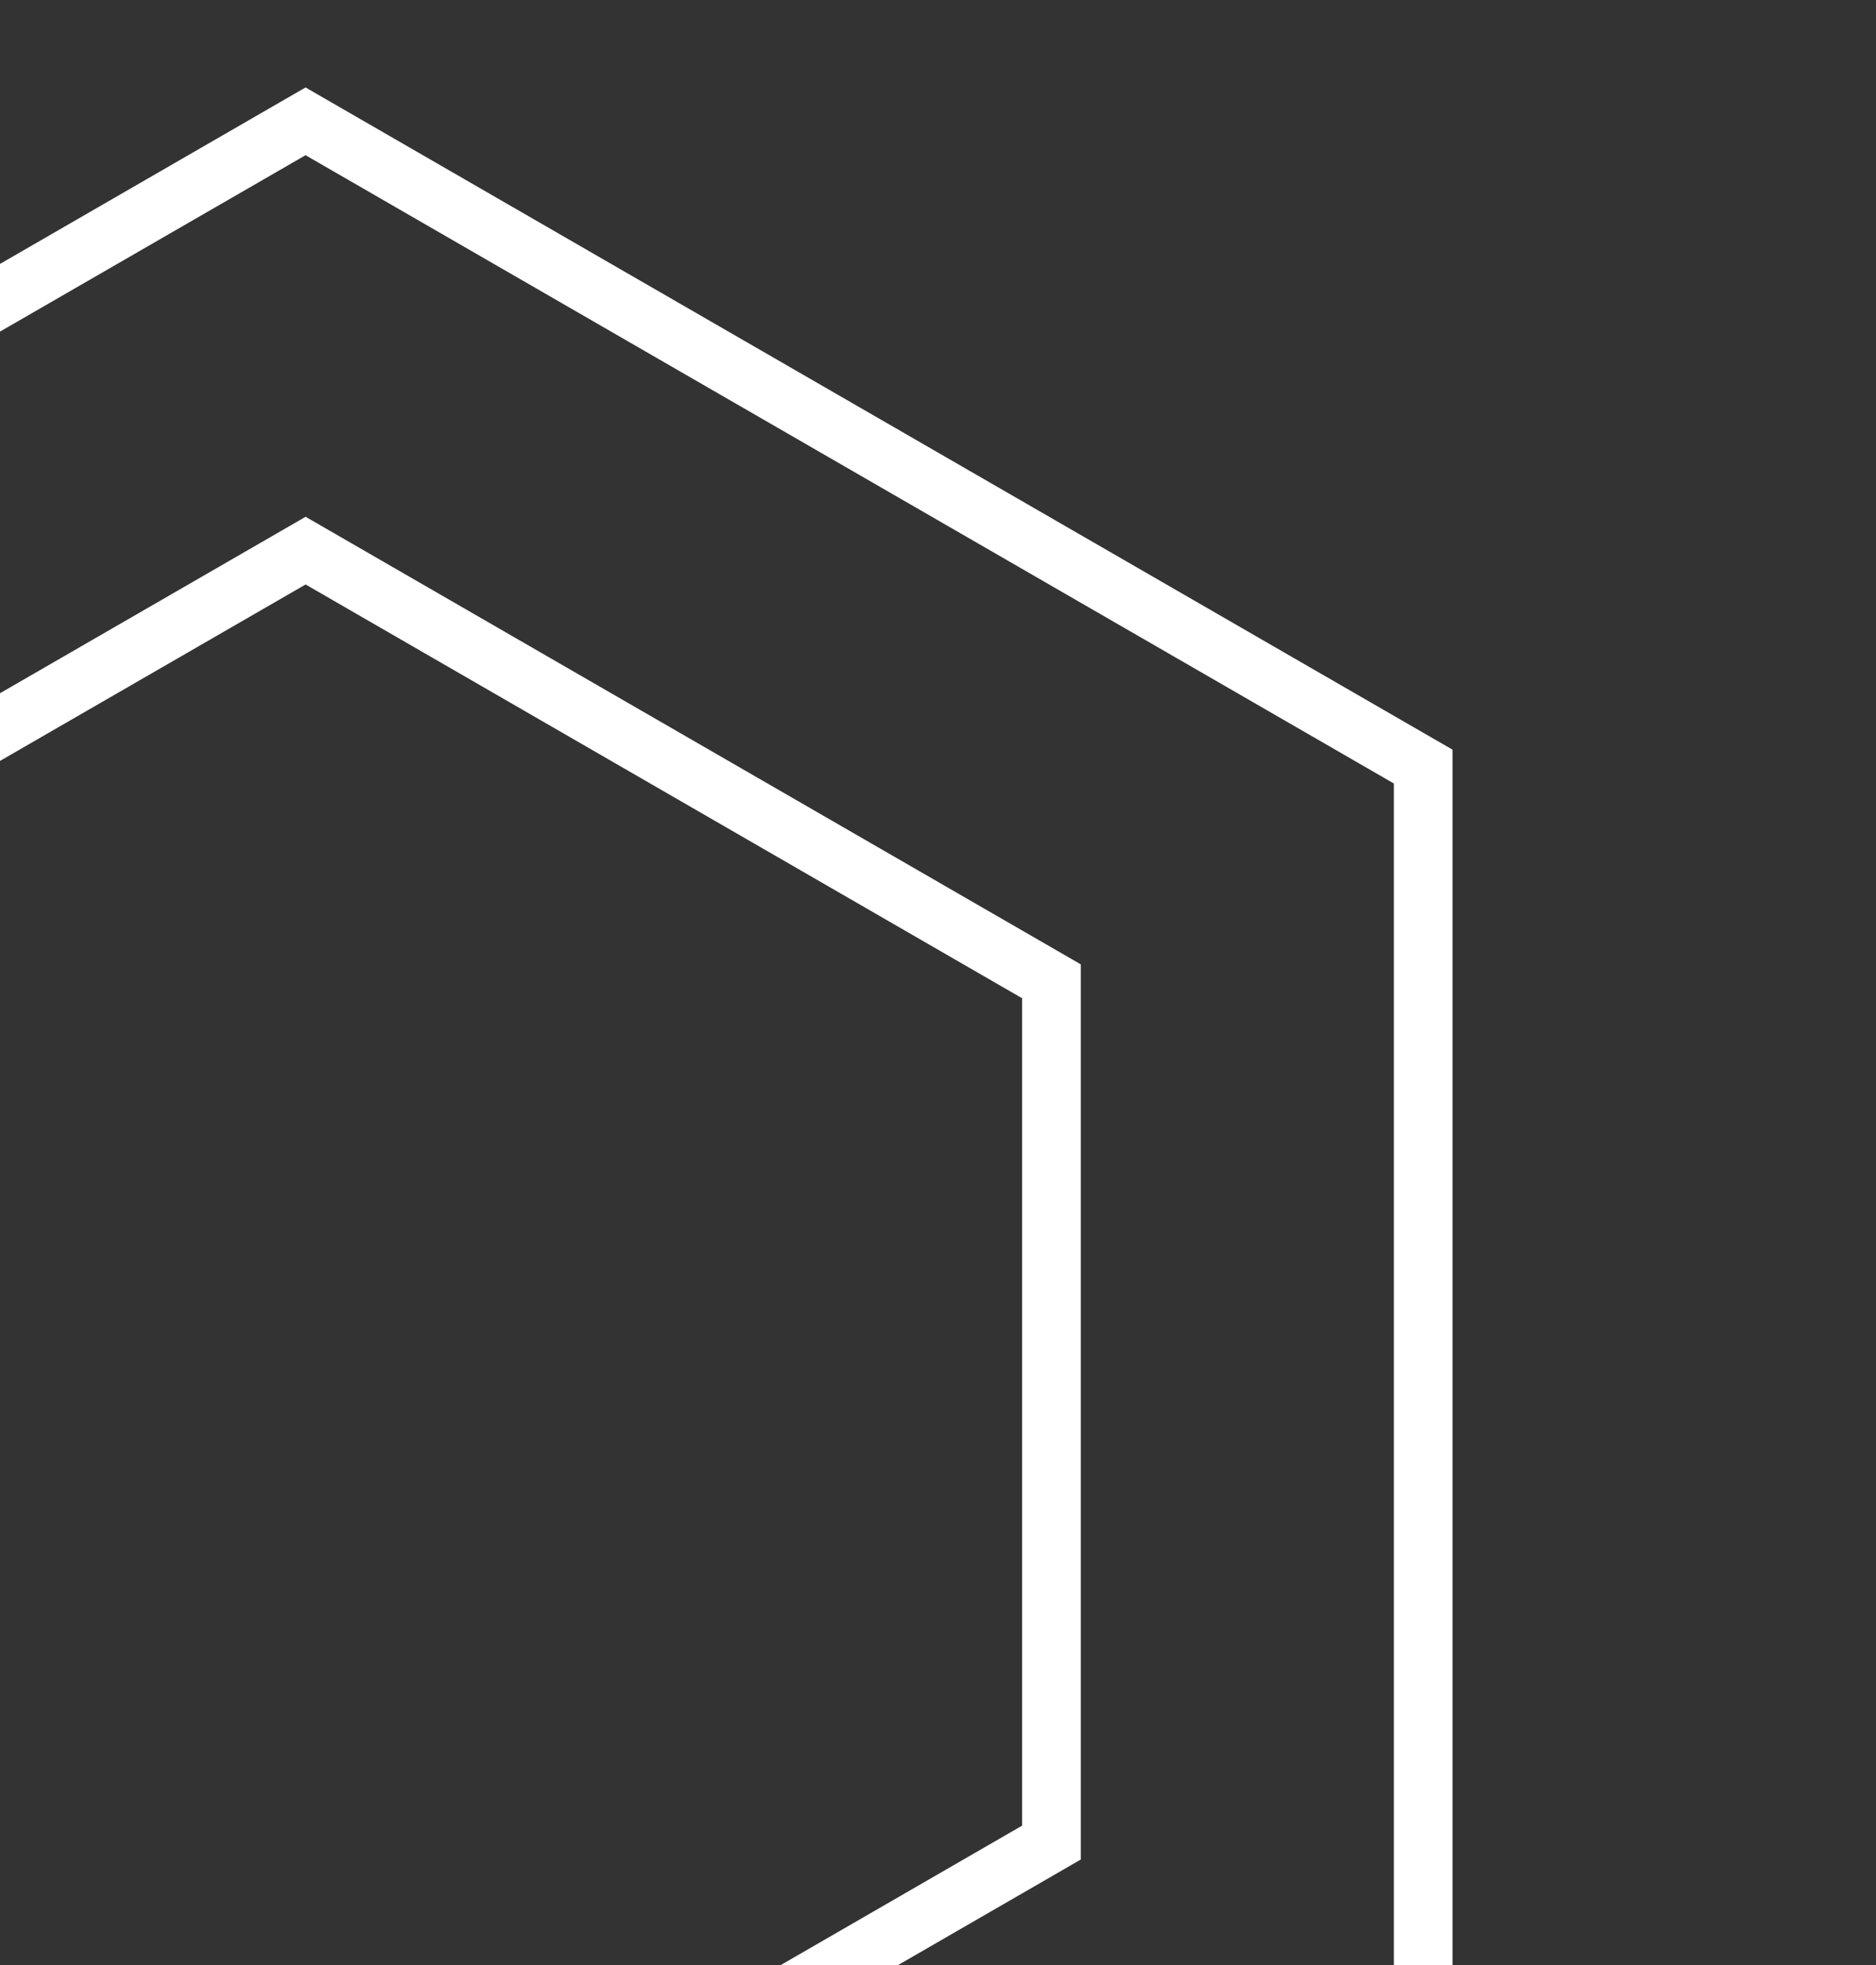 <?xml version="1.0" encoding="utf-8"?>
<!-- Generator: Adobe Illustrator 16.0.0, SVG Export Plug-In . SVG Version: 6.00 Build 0)  -->
<!DOCTYPE svg PUBLIC "-//W3C//DTD SVG 1.1 Tiny//EN" "http://www.w3.org/Graphics/SVG/1.1/DTD/svg11-tiny.dtd">
<svg version="1.1" baseProfile="tiny" id="Capa_1" xmlns="http://www.w3.org/2000/svg" xmlns:xlink="http://www.w3.org/1999/xlink"
	 x="0px" y="0px" width="31.989px" height="33.5px" viewBox="0 0 31.989 33.5" xml:space="preserve">
<rect x="0" y="0" width="31.989" height="33.5" fill="#333333" stroke="none"/>
<g>
	<polygon fill="#FFFFFF" points="0,4.499 0,5.653 5.21,2.646 23.768,13.357 23.768,33.5 24.768,33.5 24.768,12.78 5.21,1.491 	"/>
	<polygon fill="#FFFFFF" points="0,11.818 0,12.972 5.211,9.964 17.429,17.018 17.429,31.123 13.313,33.5 15.314,33.5 
		18.429,31.701 18.429,16.44 5.211,8.81 	"/>
</g>
</svg>

